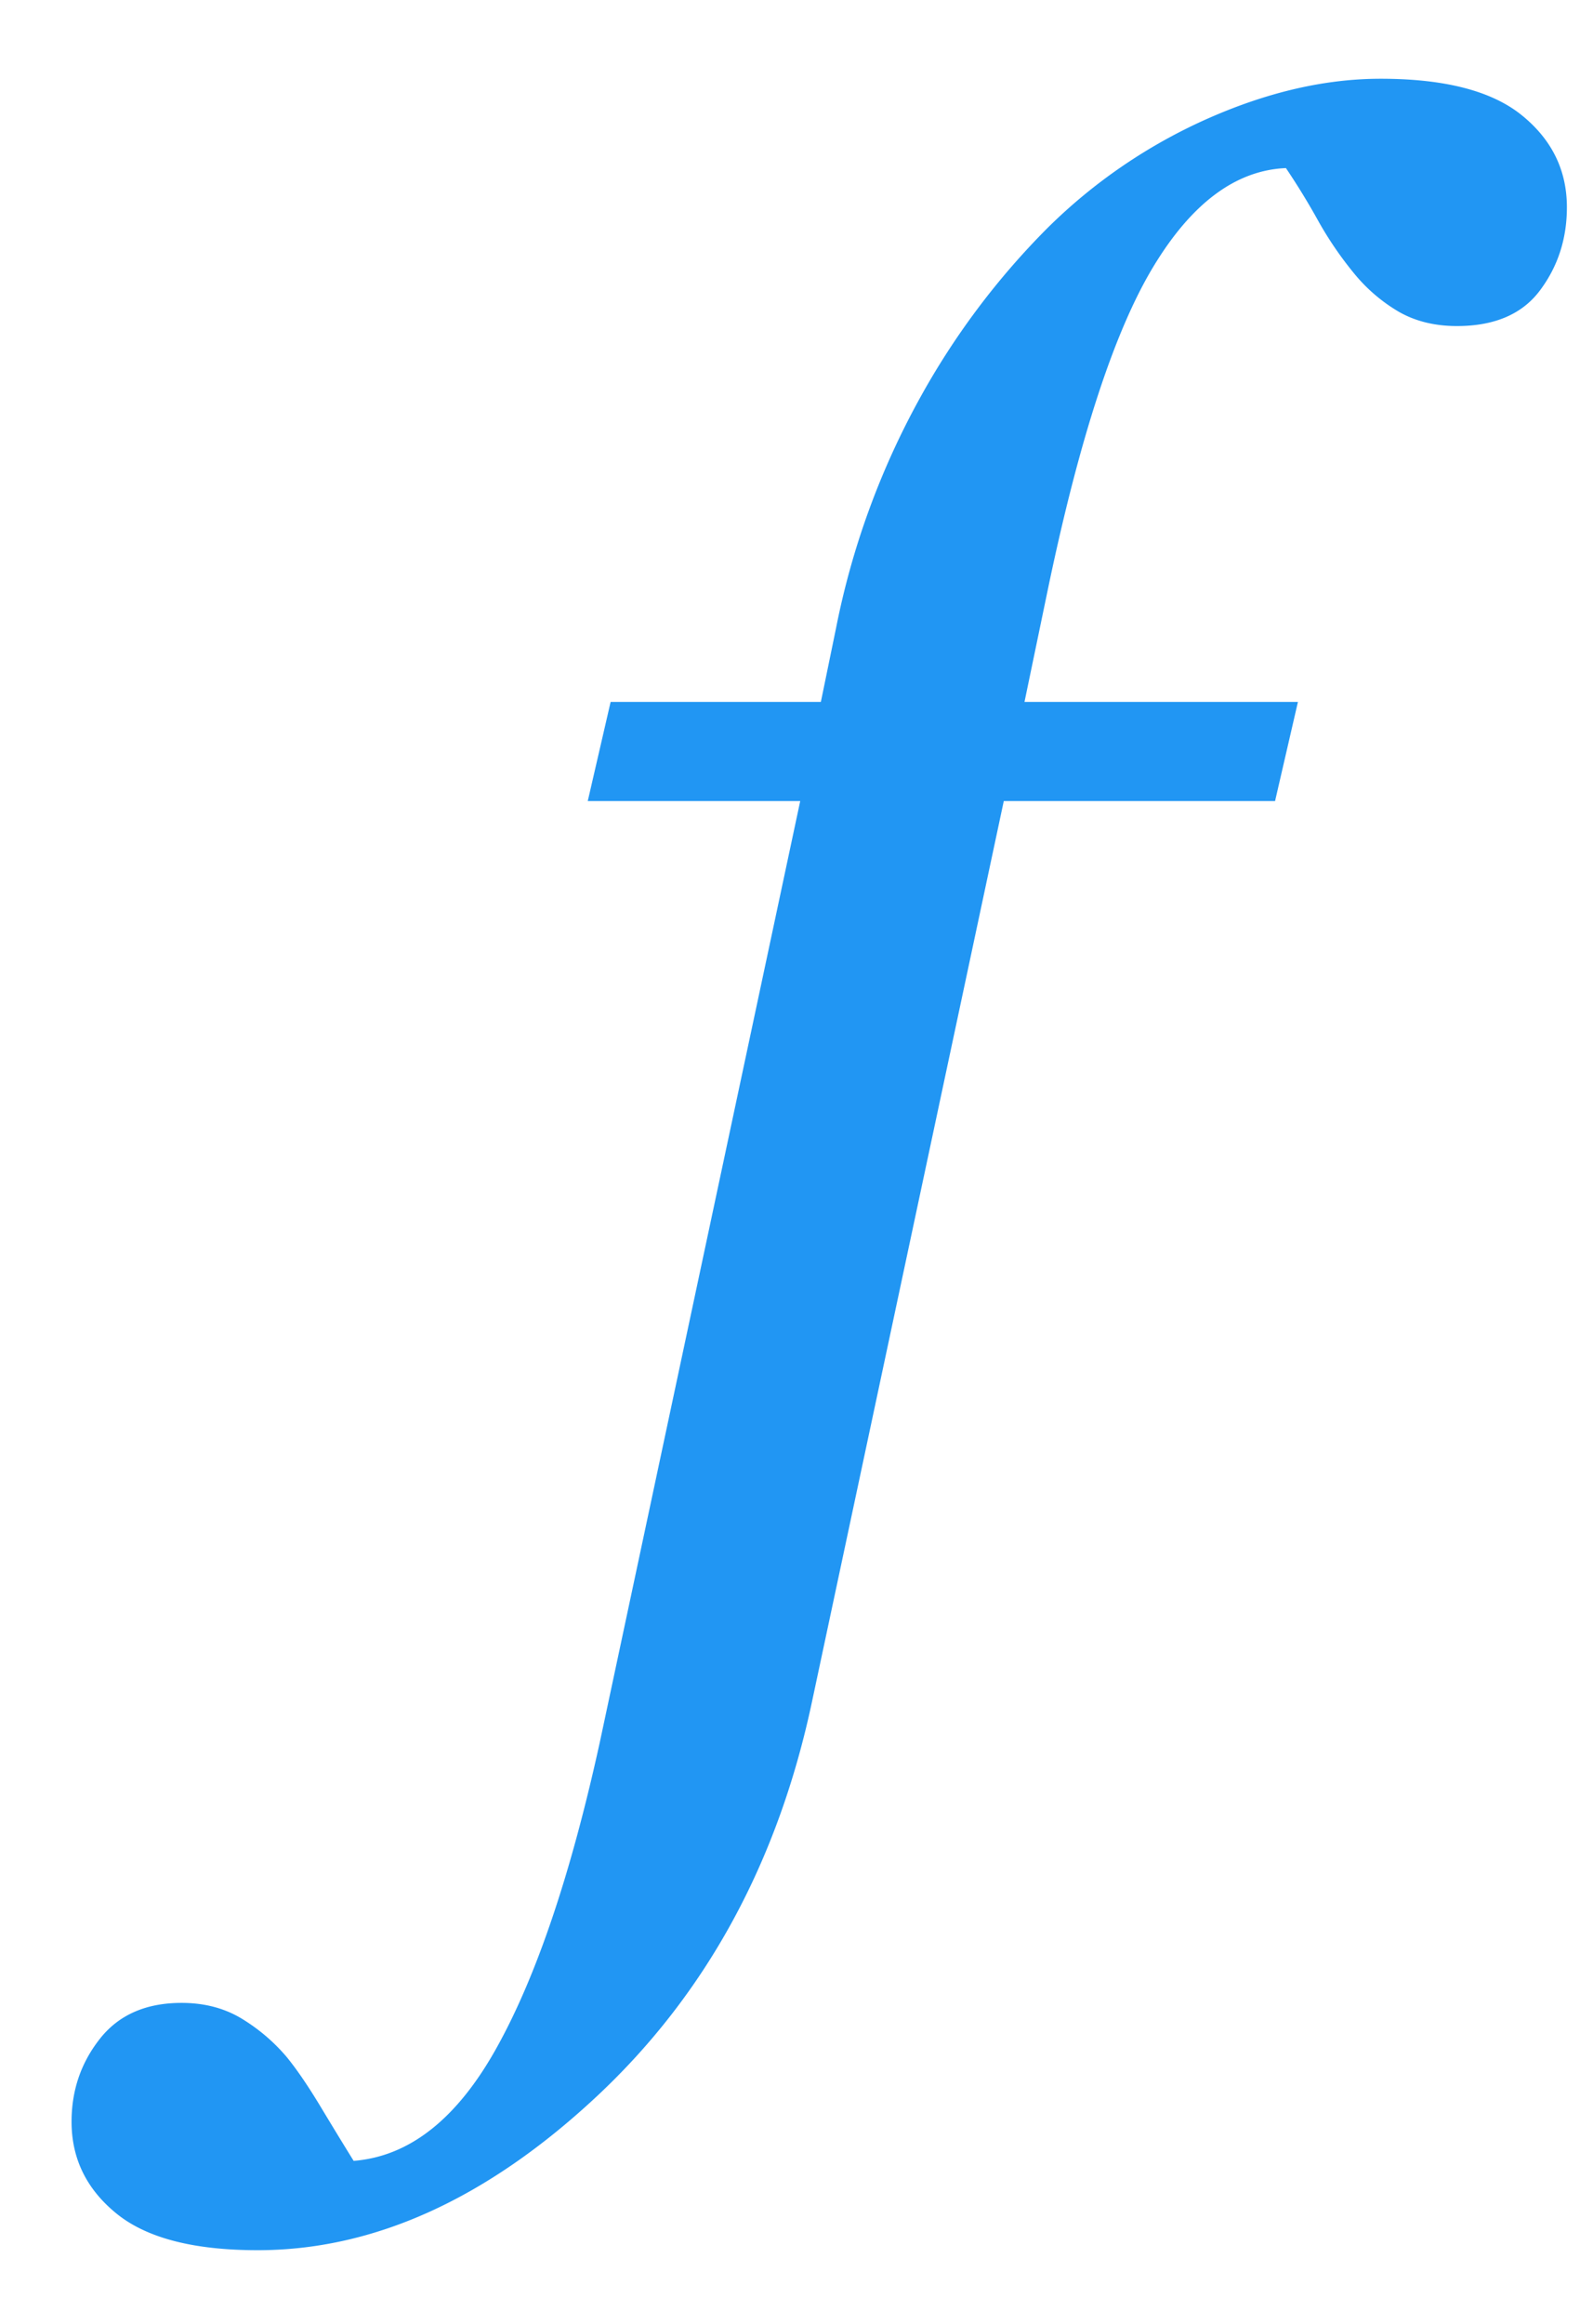 <svg xmlns="http://www.w3.org/2000/svg" width="17" height="25" viewBox="0 0 17 25">
    <path fill="#2196F3" fill-rule="evenodd" d="M10.8 8.617l-2.062 9.68c-.367 1.734-1.14 3.152-2.32 4.254-1.18 1.101-2.395 1.652-3.645 1.652-.687 0-1.193-.13-1.517-.392-.324-.262-.486-.592-.486-.99 0-.337.101-.633.304-.891.203-.258.496-.387.88-.387.241 0 .454.055.638.164.183.11.345.246.486.41.11.133.233.313.37.54.136.226.255.421.357.585.601-.047 1.115-.453 1.54-1.219.426-.765.796-1.859 1.108-3.28L8.61 8.616H6.324l.246-1.066h2.262l.164-.797a8.524 8.524 0 0 1 .89-2.45 8.177 8.177 0 0 1 1.384-1.85 5.777 5.777 0 0 1 1.728-1.179c.645-.285 1.264-.427 1.857-.427.688 0 1.194.13 1.518.392.324.262.486.592.486.99 0 .336-.095.633-.287.891-.191.258-.49.387-.896.387-.242 0-.453-.053-.633-.158a1.79 1.79 0 0 1-.48-.416 3.84 3.84 0 0 1-.376-.551 7.689 7.689 0 0 0-.351-.574c-.54.023-1.016.378-1.43 1.066-.414.688-.789 1.832-1.125 3.434l-.258 1.242h2.942l-.246 1.066H10.8z"/>
</svg>
